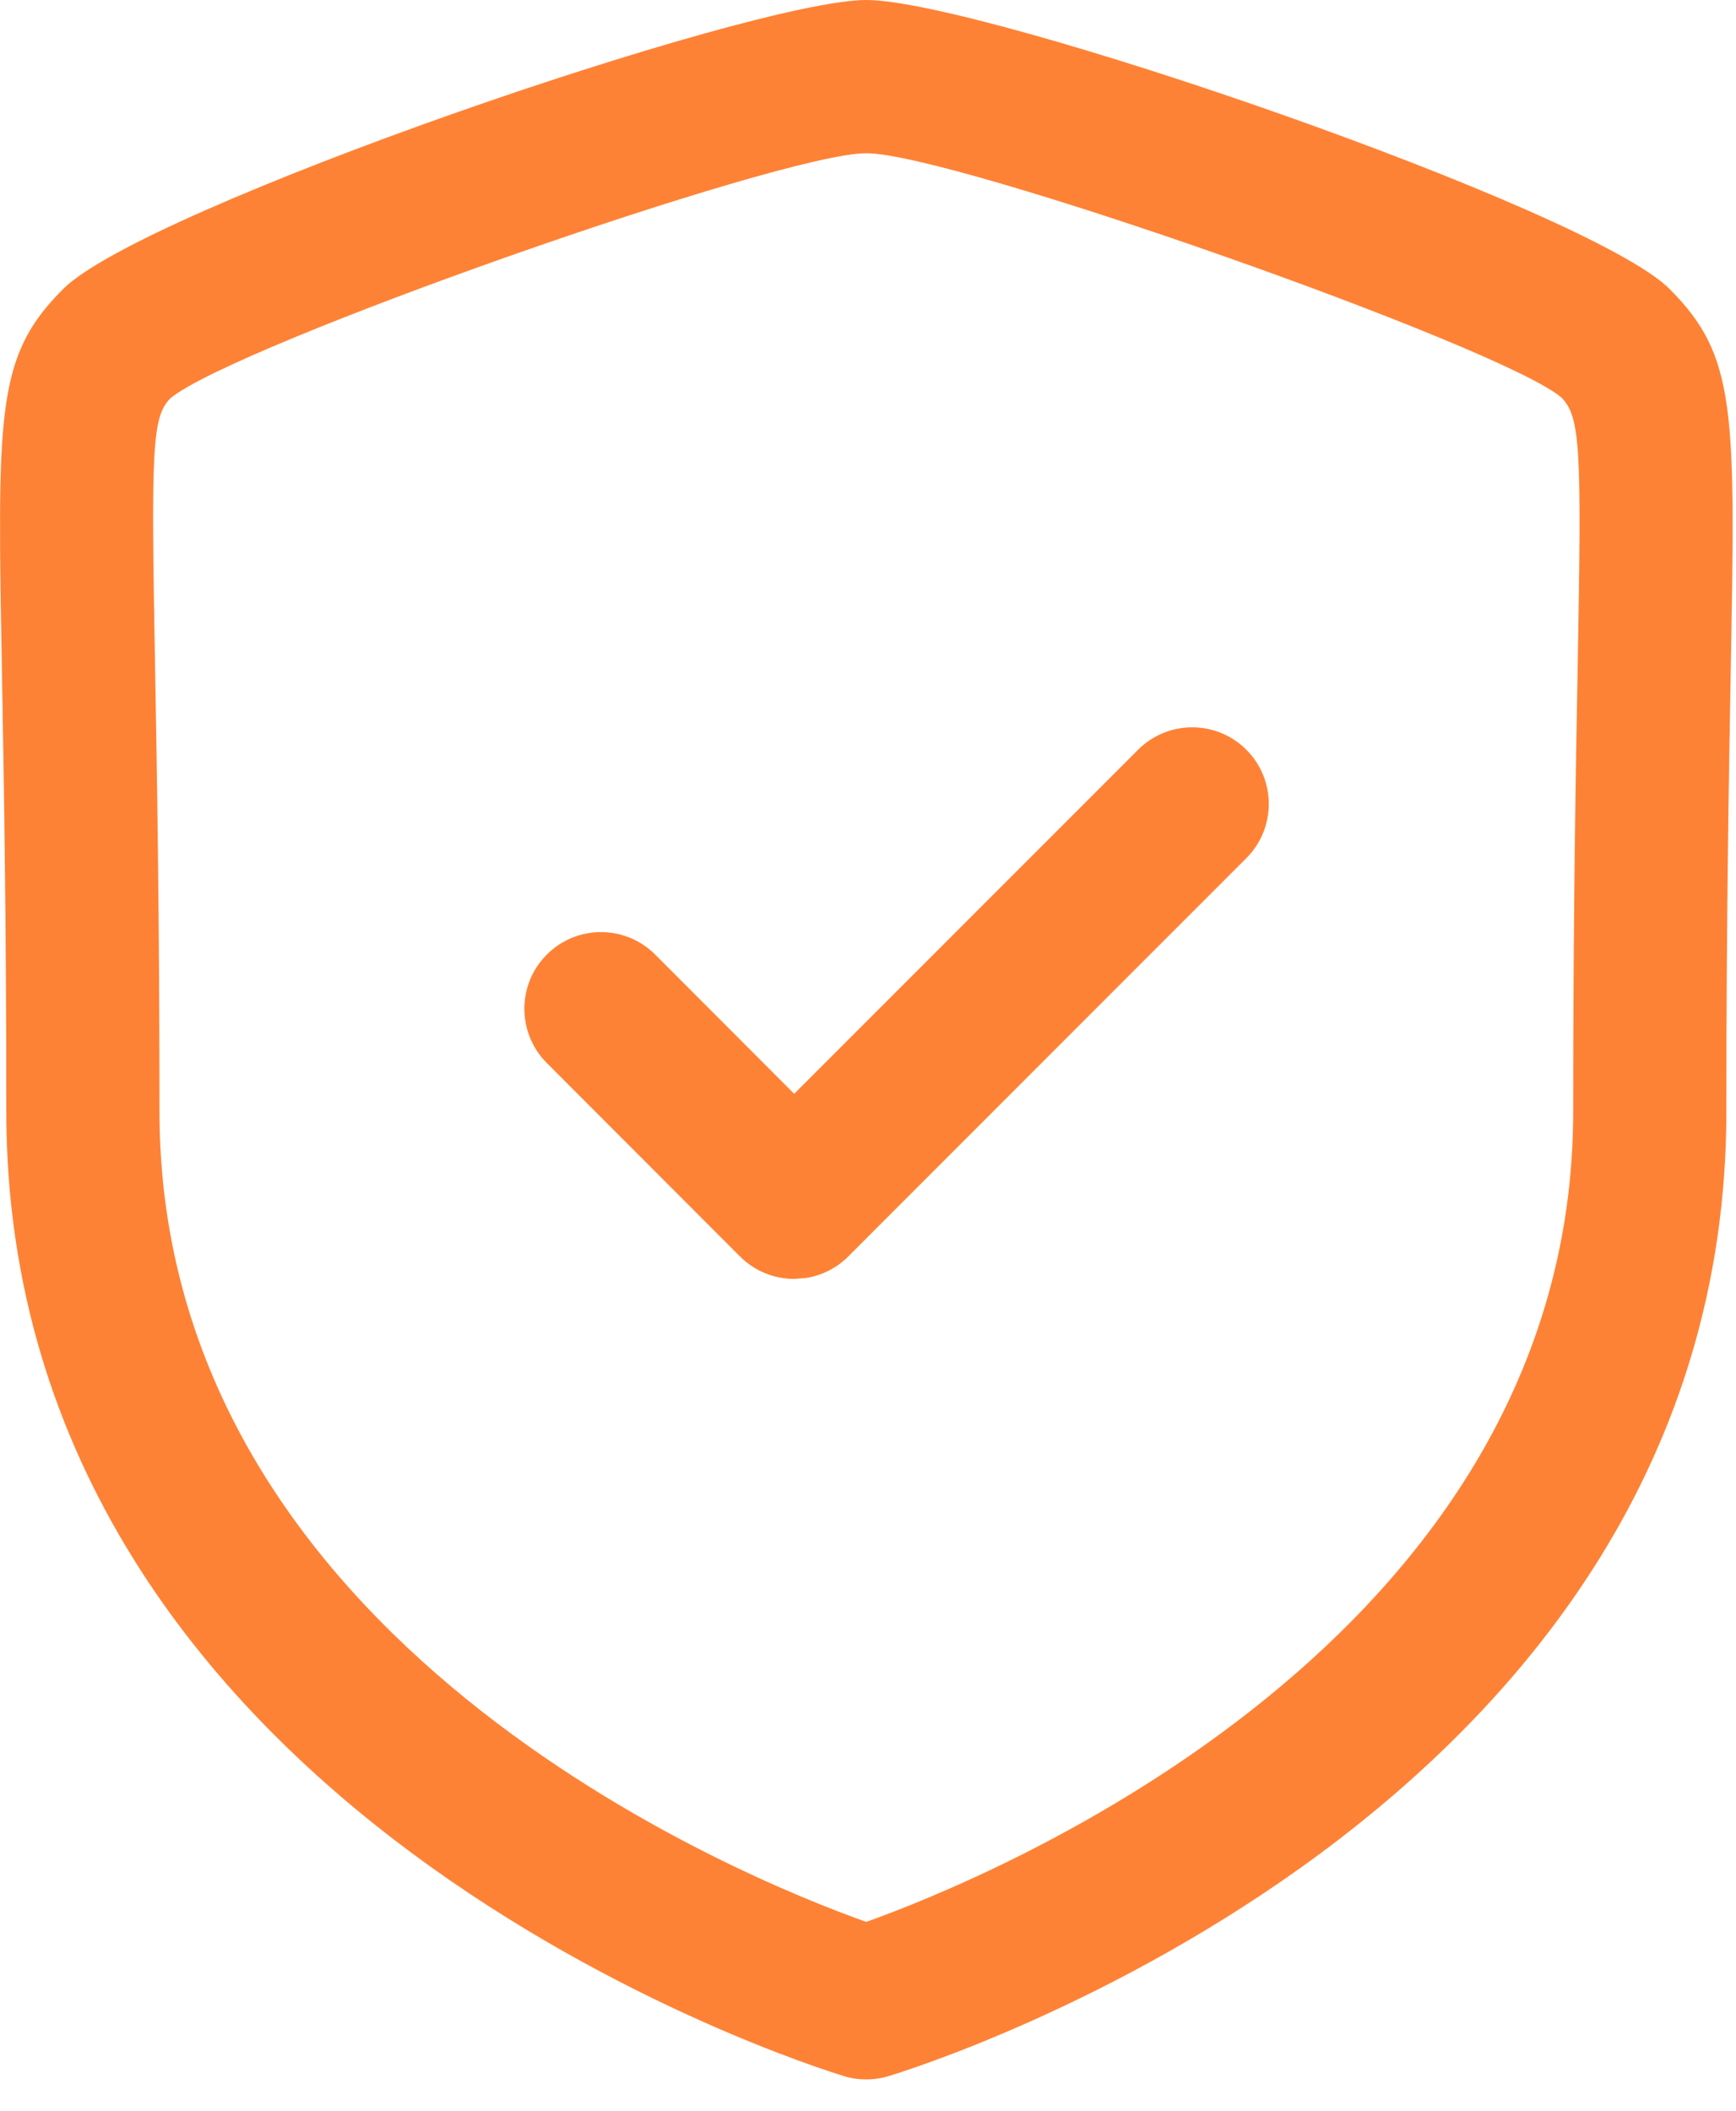 <svg width="51" height="62" viewBox="0 0 51 62" fill="none" xmlns="http://www.w3.org/2000/svg">
<path fill-rule="evenodd" clip-rule="evenodd" d="M25.451 0C28.85 0 46.685 6.123 49.046 8.484C51.014 10.452 50.984 12.042 50.846 19.662C50.792 22.716 50.717 26.877 50.717 32.637C50.717 53.283 27.107 60.669 26.102 60.972C25.889 61.038 25.67 61.068 25.451 61.068C25.232 61.068 25.013 61.038 24.8 60.972C23.795 60.669 0.185 53.283 0.185 32.637C0.185 26.886 0.11 22.725 0.056 19.671C0.031 18.309 0.01 17.139 0.003 16.125L0.002 14.981C0.028 11.223 0.381 9.96 1.859 8.484C4.214 6.123 22.049 0 25.451 0ZM25.451 4.5C22.907 4.5 6.857 10.152 5.006 11.697C4.46 12.246 4.439 13.2 4.556 19.587C4.61 22.665 4.685 26.847 4.685 32.637C4.685 48.24 21.851 55.167 25.448 56.442C29.042 55.161 46.217 48.195 46.217 32.637C46.217 26.841 46.292 22.656 46.349 19.578C46.463 13.197 46.442 12.243 45.863 11.667C44.048 10.152 27.995 4.5 25.451 4.5ZM36.615 22.018C37.494 22.898 37.494 24.323 36.615 25.201L24.921 36.898C24.585 37.237 24.151 37.456 23.686 37.531L23.331 37.559C22.734 37.559 22.161 37.322 21.738 36.898L16.062 31.216C15.186 30.337 15.186 28.91 16.065 28.034C16.941 27.154 18.369 27.154 19.248 28.034L23.331 32.123L33.435 22.018C34.314 21.14 35.736 21.14 36.615 22.018Z" fill="#FE8235"/>
</svg>
